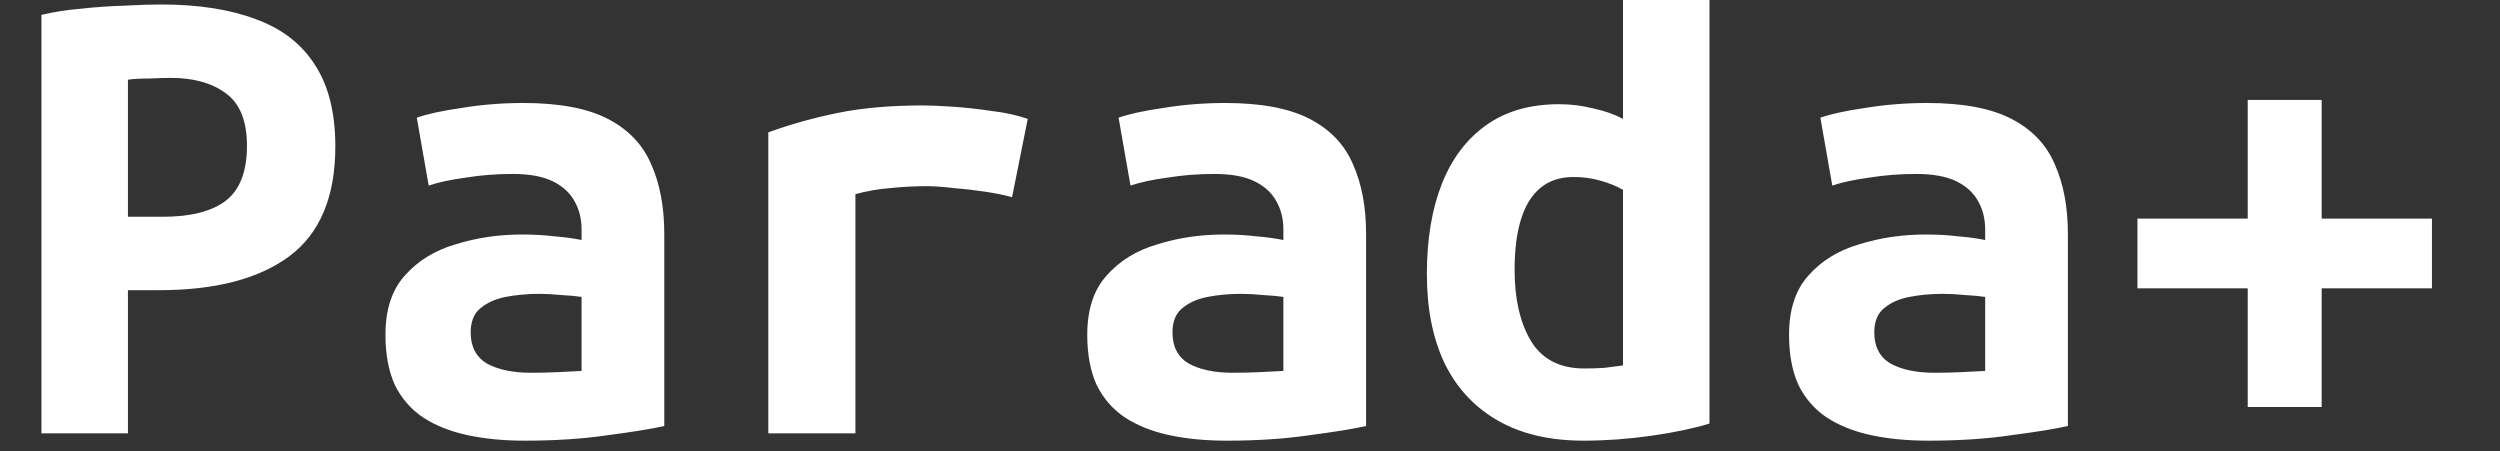 <?xml version="1.0" encoding="UTF-8" standalone="no"?>
<svg
   id="Layer_2"
   data-name="Layer 2"
   viewBox="0 0 1313.65 237.13"
   version="1.1"
   sodipodi:docname="logo_text_light.svg"
   inkscape:version="1.3.2 (1:1.3.2+202311252150+091e20ef0f)"
   xmlns:inkscape="http://www.inkscape.org/namespaces/inkscape"
   xmlns:sodipodi="http://sodipodi.sourceforge.net/DTD/sodipodi-0.dtd"
   xmlns:xlink="http://www.w3.org/1999/xlink"
   xmlns="http://www.w3.org/2000/svg"
   xmlns:svg="http://www.w3.org/2000/svg">
  <rect x="0" y="0" width="1313.65" height="237.13" fill="#333333" stroke="none"/>
  <sodipodi:namedview
     id="namedview12"
     pagecolor="#ffffff"
     bordercolor="#000000"
     borderopacity="0.25"
     inkscape:showpageshadow="2"
     inkscape:pageopacity="0.0"
     inkscape:pagecheckerboard="0"
     inkscape:deskcolor="#d1d1d1"
     inkscape:zoom="0.33103997"
     inkscape:cx="886.59988"
     inkscape:cy="271.87049"
     inkscape:window-width="1366"
     inkscape:window-height="646"
     inkscape:window-x="0"
     inkscape:window-y="32"
     inkscape:window-maximized="1"
     inkscape:current-layer="Layer_2" />
  <defs
     id="defs4">
    <style
       id="style1">.cls-1{fill:url(#White_Black);}.cls-2{fill:url(#White_Black-2);}.cls-3{fill:url(#White_Black-3);}.cls-4{mask:url(#mask);}.cls-5{mask:url(#mask-2);}.cls-6{mask:url(#mask-3);}.cls-7{fill:#fff;}</style>
    <linearGradient
       id="White_Black"
       x1="-3091.62"
       y1="1087.01"
       x2="-3242.36"
       y2="985.74"
       gradientTransform="translate(-1237.09 -348.5) rotate(-180)"
       gradientUnits="userSpaceOnUse">
      <stop
         offset="0"
         stop-color="#fff"
         id="stop1" />
      <stop
         offset="1"
         stop-color="#231f20"
         id="stop2" />
    </linearGradient>
    <linearGradient
       id="White_Black-2"
       x1="2944.24"
       y1="1429.35"
       x2="2458.42"
       y2="1102.96"
       gradientTransform="translate(-3177.9 -3507.38) rotate(90)"
       xlink:href="#White_Black" />
    <linearGradient
       id="White_Black-3"
       x1="3265.1"
       y1="300.42"
       x2="2779.27"
       y2="-25.97"
       gradientTransform="translate(-7226.66 -1558.39)"
       xlink:href="#White_Black" />
    <mask
       id="mask"
       x="1901.8"
       y="-1460.12"
       width="168.2"
       height="109.01"
       maskUnits="userSpaceOnUse">
      <g
         transform="translate(-0.87 -59.01)"
         id="g2">
        <rect
           class="cls-1"
           x="1907.64"
           y="-1391.65"
           width="158.25"
           height="90.1"
           transform="translate(182.2 235.84) rotate(-7.12)"
           id="rect2" />
      </g>
    </mask>
    <mask
       id="mask-2"
       x="-4497.67"
       y="-1319.24"
       width="351.34"
       height="542.08"
       maskUnits="userSpaceOnUse">
      <g
         transform="translate(-0.87 -59.01)"
         id="g3">
        <rect
           class="cls-2"
           x="-4466.32"
           y="-1244.2"
           width="290.37"
           height="510.03"
           transform="translate(89.28 -543.15) rotate(-7.12)"
           id="rect3" />
      </g>
    </mask>
    <mask
       id="mask-3"
       x="-4659.48"
       y="-1778.77"
       width="542.08"
       height="351.34"
       maskUnits="userSpaceOnUse">
      <g
         transform="translate(-0.87 -59.01)"
         id="g4">
        <rect
           class="cls-3"
           x="-4642.58"
           y="-1689.28"
           width="510.03"
           height="290.37"
           transform="translate(157.54 -555.66) rotate(-7.12)"
           id="rect4" />
      </g>
    </mask>
  </defs>
  <path
     style="font-size:325.352px;font-family:'Ubuntu Mono';-inkscape-font-specification:'Ubuntu Mono, @wght=700';font-variation-settings:'wght' 700;fill:#ffffff;stroke-width:1.51"
     d="M 21.522,230.459 V 7.919 Q 30.632,5.641 41.694,4.665 53.082,3.364 64.144,3.038 75.206,2.388 83.665,2.388 q 28.956,0 49.128,7.808 20.172,7.483 30.583,24.076 10.737,16.593 10.737,43.597 0,40.344 -24.076,58.563 -23.751,17.894 -67.348,17.894 h -16.268 v 76.132 z M 66.421,115.285 h 18.22 q 21.473,0 32.535,-8.459 11.062,-8.785 11.062,-29.282 0,-19.846 -11.062,-27.98 -10.737,-8.134 -28.306,-8.134 -4.23,0 -11.387,0.325 -7.158,0 -11.062,0.651 z M 272.369,234.364 q -16.268,0 -29.607,-2.928 -13.339,-2.928 -23.1,-9.435 -9.435,-6.507 -14.641,-17.244 -4.88,-11.062 -4.88,-26.679 0,-20.172 10.086,-31.559 10.086,-11.713 26.354,-16.593 16.268,-5.206 34.487,-5.206 9.11,0 16.918,0.976 7.808,0.651 13.99,1.952 v -5.531 q 0,-8.459 -3.579,-14.966 -3.579,-6.832 -11.387,-10.737 -7.808,-3.904 -20.823,-3.904 -12.689,0 -24.401,1.952 -11.713,1.627 -19.196,4.23 l -6.182,-36.114 q 8.134,-2.928 23.425,-5.206 15.617,-2.603 31.884,-2.603 27.98,0 43.923,8.459 15.942,8.459 22.449,24.076 6.832,15.617 6.832,37.09 v 102.161 q -9.761,2.277 -29.282,4.88 -19.196,2.928 -43.272,2.928 z m 3.254,-36.114 q 7.158,0 13.99,-0.325 7.158,-0.325 12.363,-0.651 v -39.368 q -4.23,-0.651 -10.411,-0.976 -6.182,-0.651 -11.387,-0.651 -9.435,0 -17.569,1.627 -8.134,1.627 -13.339,6.182 -4.88,4.23 -4.88,12.689 0,11.387 8.459,16.593 8.784,4.88 22.775,4.88 z m 123.308,32.21 V 70.386 q 17.569,-6.507 36.439,-10.411 18.87,-3.904 43.923,-3.904 5.206,0 14.966,0.651 9.761,0.651 20.497,2.277 10.737,1.301 18.87,4.23 l -8.134,41.645 q -5.531,-1.627 -13.99,-2.928 -8.459,-1.301 -16.593,-1.952 -8.134,-0.976 -13.665,-0.976 -9.435,0 -18.545,0.976 -9.11,0.651 -18.545,3.254 v 127.213 z m 237.832,3.904 q -16.268,0 -29.607,-2.928 -13.339,-2.928 -23.1,-9.435 -9.435,-6.507 -14.641,-17.244 -4.88,-11.062 -4.88,-26.679 0,-20.172 10.086,-31.559 10.086,-11.713 26.354,-16.593 16.268,-5.206 34.487,-5.206 9.11,0 16.918,0.976 7.808,0.651 13.99,1.952 v -5.531 q 0,-8.459 -3.579,-14.966 -3.579,-6.832 -11.387,-10.737 -7.808,-3.904 -20.823,-3.904 -12.689,0 -24.401,1.952 -11.713,1.627 -19.196,4.23 l -6.182,-36.114 q 8.134,-2.928 23.425,-5.206 15.617,-2.603 31.884,-2.603 27.98,0 43.923,8.459 15.942,8.459 22.449,24.076 6.832,15.617 6.832,37.09 v 102.161 q -9.761,2.277 -29.282,4.88 -19.196,2.928 -43.272,2.928 z m 3.254,-36.114 q 7.158,0 13.99,-0.325 7.158,-0.325 12.363,-0.651 v -39.368 q -4.23,-0.651 -10.411,-0.976 -6.182,-0.651 -11.387,-0.651 -9.435,0 -17.569,1.627 -8.134,1.627 -13.339,6.182 -4.88,4.23 -4.88,12.689 0,11.387 8.459,16.593 8.785,4.88 22.775,4.88 z m 182.197,36.114 q -26.354,0 -44.573,-10.737 -18.22,-10.737 -27.655,-30.583 -9.11,-19.846 -9.11,-47.176 0,-27.98 7.808,-48.152 7.808,-20.172 23.1,-31.234 15.292,-11.062 37.741,-11.062 9.11,0 17.894,2.277 8.785,1.952 15.292,5.531 v -78.084 l 44.899,-7.483 V 225.254 q -12.363,3.904 -30.258,6.507 -17.894,2.603 -35.138,2.603 z m 0.325,-38.392 q 5.531,0 10.411,-0.325 4.88,-0.651 9.761,-1.301 V 100.969 q -4.88,-2.928 -11.713,-4.88 -6.507,-1.952 -13.99,-1.952 -10.411,0 -17.244,5.856 -6.832,5.856 -10.086,16.918 -3.254,10.737 -3.254,26.679 0,23.1 8.459,37.741 8.785,14.641 27.655,14.641 z m 178.618,38.392 q -16.268,0 -29.607,-2.928 -13.339,-2.928 -23.1,-9.435 -9.435,-6.507 -14.641,-17.244 -4.88,-11.062 -4.88,-26.679 0,-20.172 10.086,-31.559 10.086,-11.713 26.354,-16.593 16.268,-5.206 34.487,-5.206 9.11,0 16.918,0.976 7.808,0.651 13.99,1.952 v -5.531 q 0,-8.459 -3.579,-14.966 -3.579,-6.832 -11.387,-10.737 -7.808,-3.904 -20.823,-3.904 -12.689,0 -24.401,1.952 -11.713,1.627 -19.196,4.23 l -6.182,-36.114 q 8.134,-2.928 23.425,-5.206 15.617,-2.603 31.885,-2.603 27.98,0 43.922,8.459 15.942,8.459 22.449,24.076 6.832,15.617 6.832,37.09 v 102.161 q -9.761,2.277 -29.282,4.88 -19.196,2.928 -43.272,2.928 z m 3.253,-36.114 q 7.158,0 13.99,-0.325 7.158,-0.325 12.363,-0.651 v -39.368 q -4.23,-0.651 -10.411,-0.976 -6.182,-0.651 -11.387,-0.651 -9.435,0 -17.569,1.627 -8.134,1.627 -13.339,6.182 -4.88,4.23 -4.88,12.689 0,11.387 8.459,16.593 8.785,4.88 22.775,4.88 z m 162.676,18.22 v -63.118 h -57.262 v -37.09 h 57.262 V 53.143 h 38.392 v 63.118 h 57.262 v 37.09 h -57.262 v 63.118 z"
     id="text12"
     transform="scale(1.012,0.988)"
     aria-label="Parada+" />
</svg>
